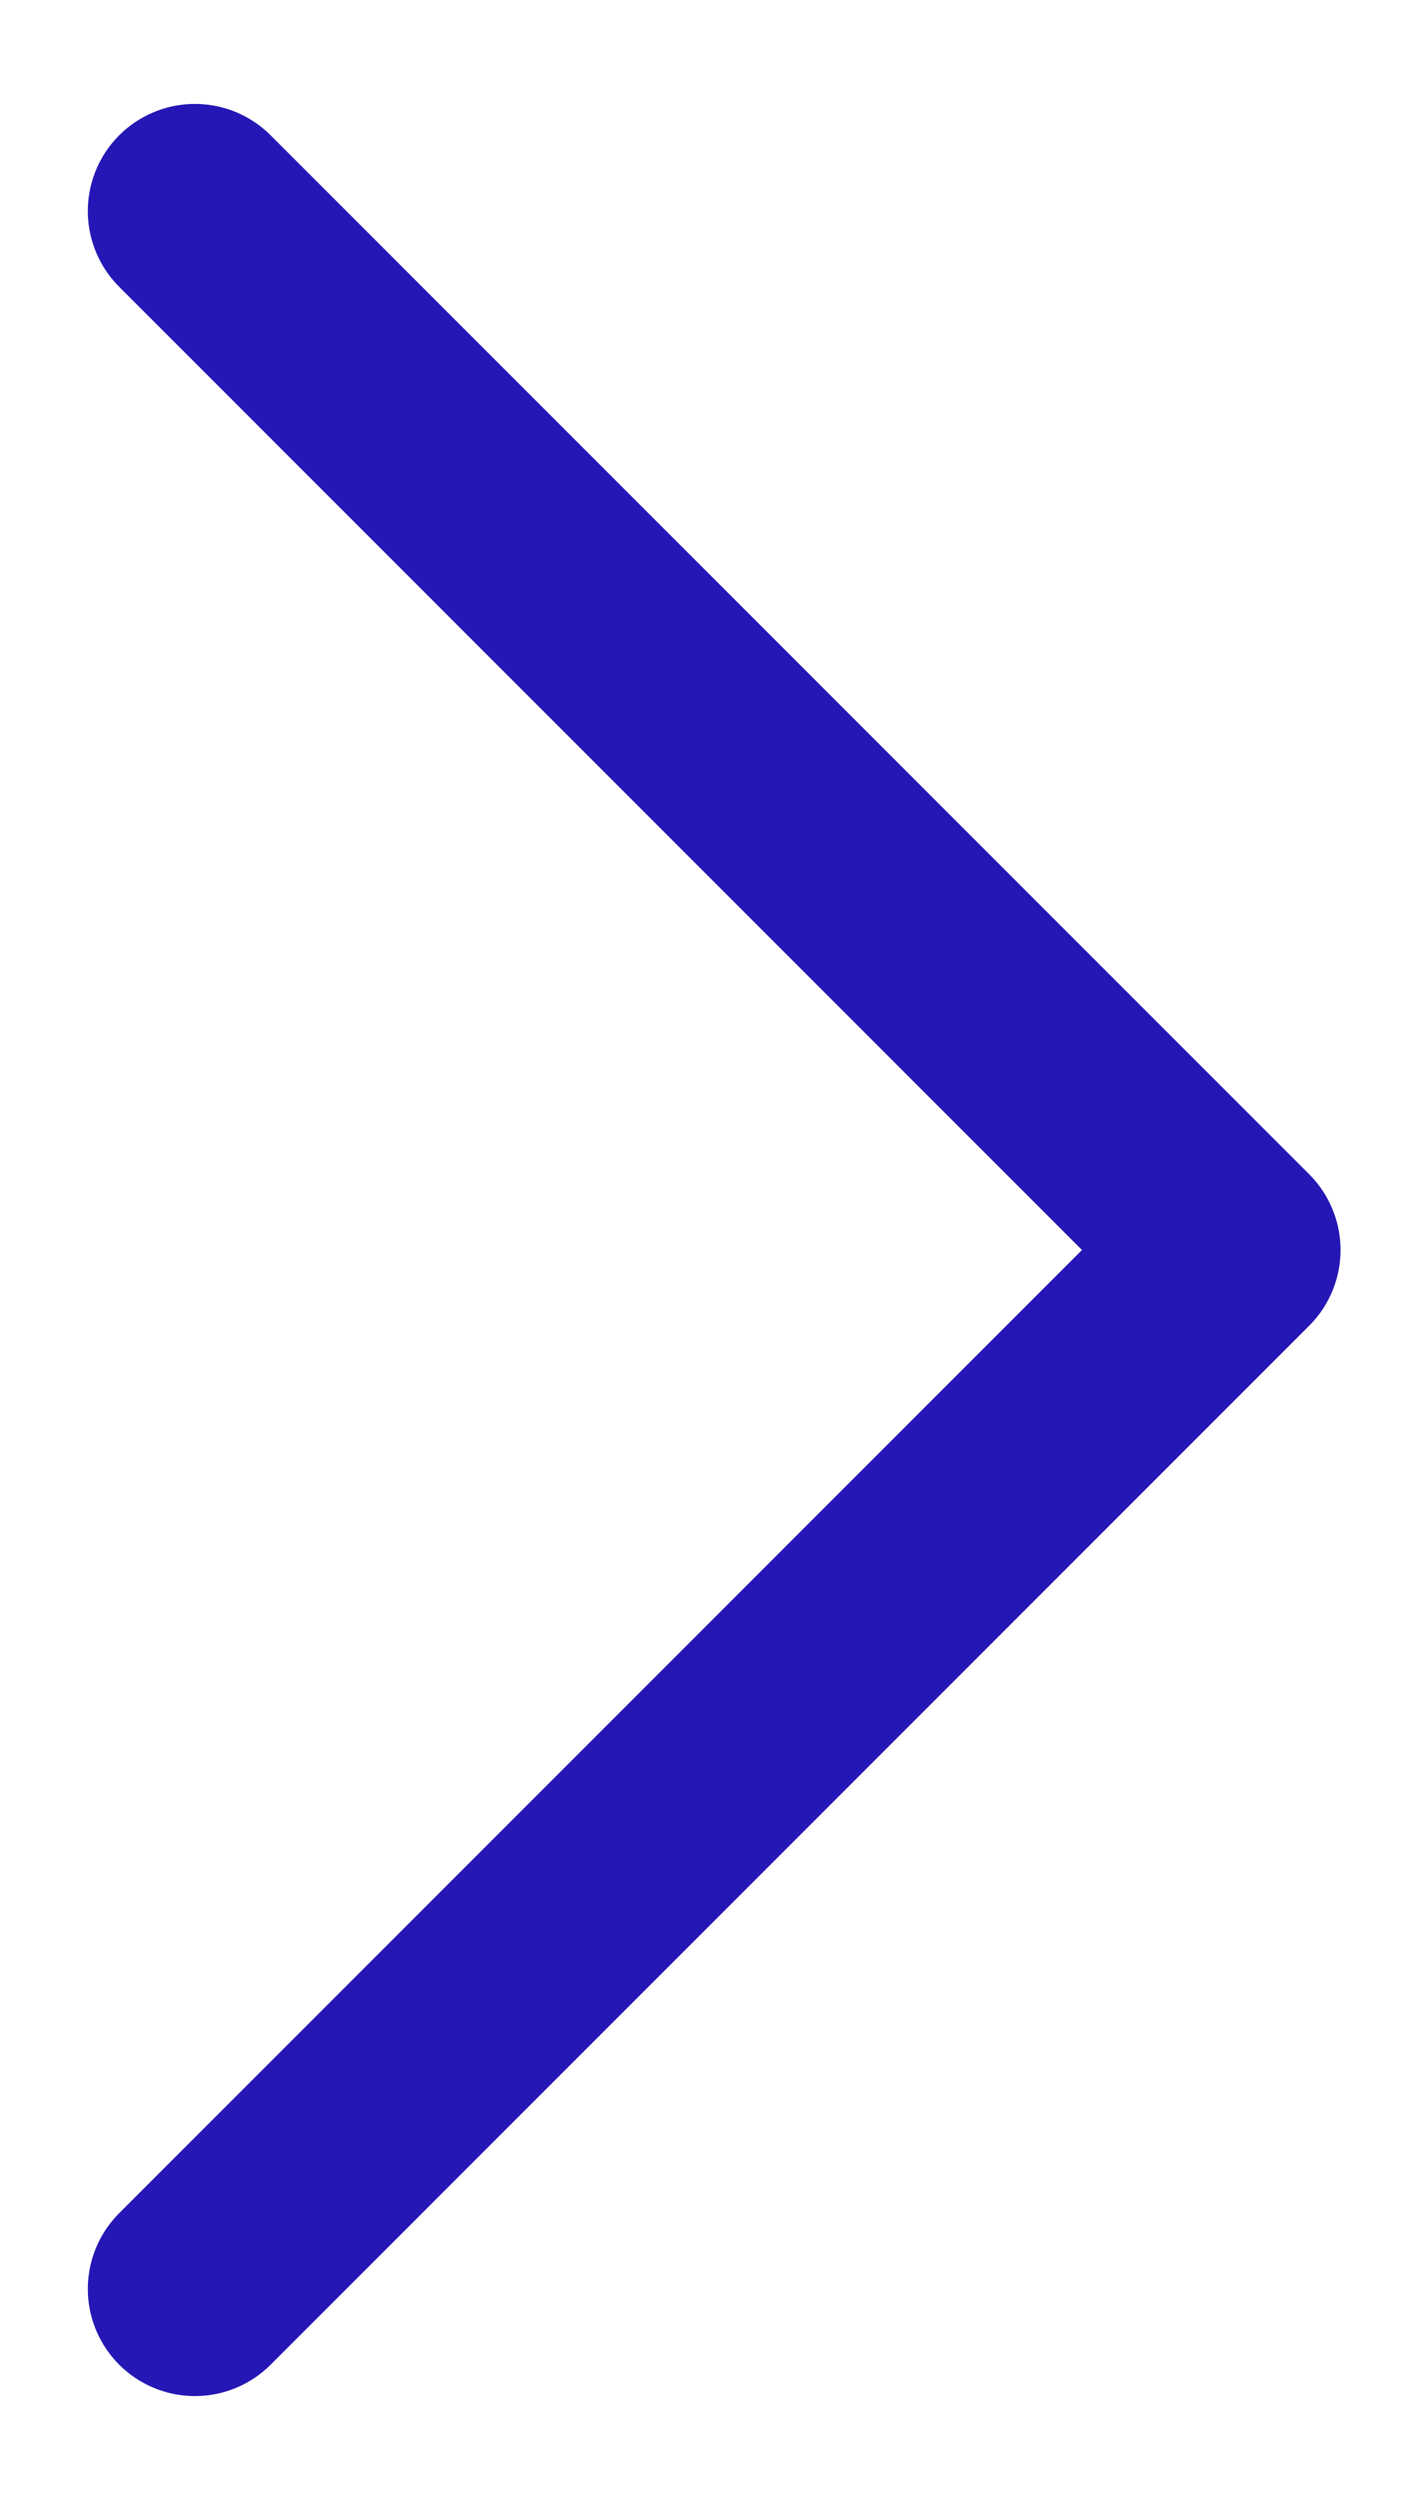 <svg width="8" height="14" viewBox="0 0 8 14" fill="none" xmlns="http://www.w3.org/2000/svg">
<path d="M1.092 12.818L6.91 7L1.092 1.182" stroke="#2517B5" stroke-width="1.2" stroke-linecap="round" stroke-linejoin="round"/>
</svg>

